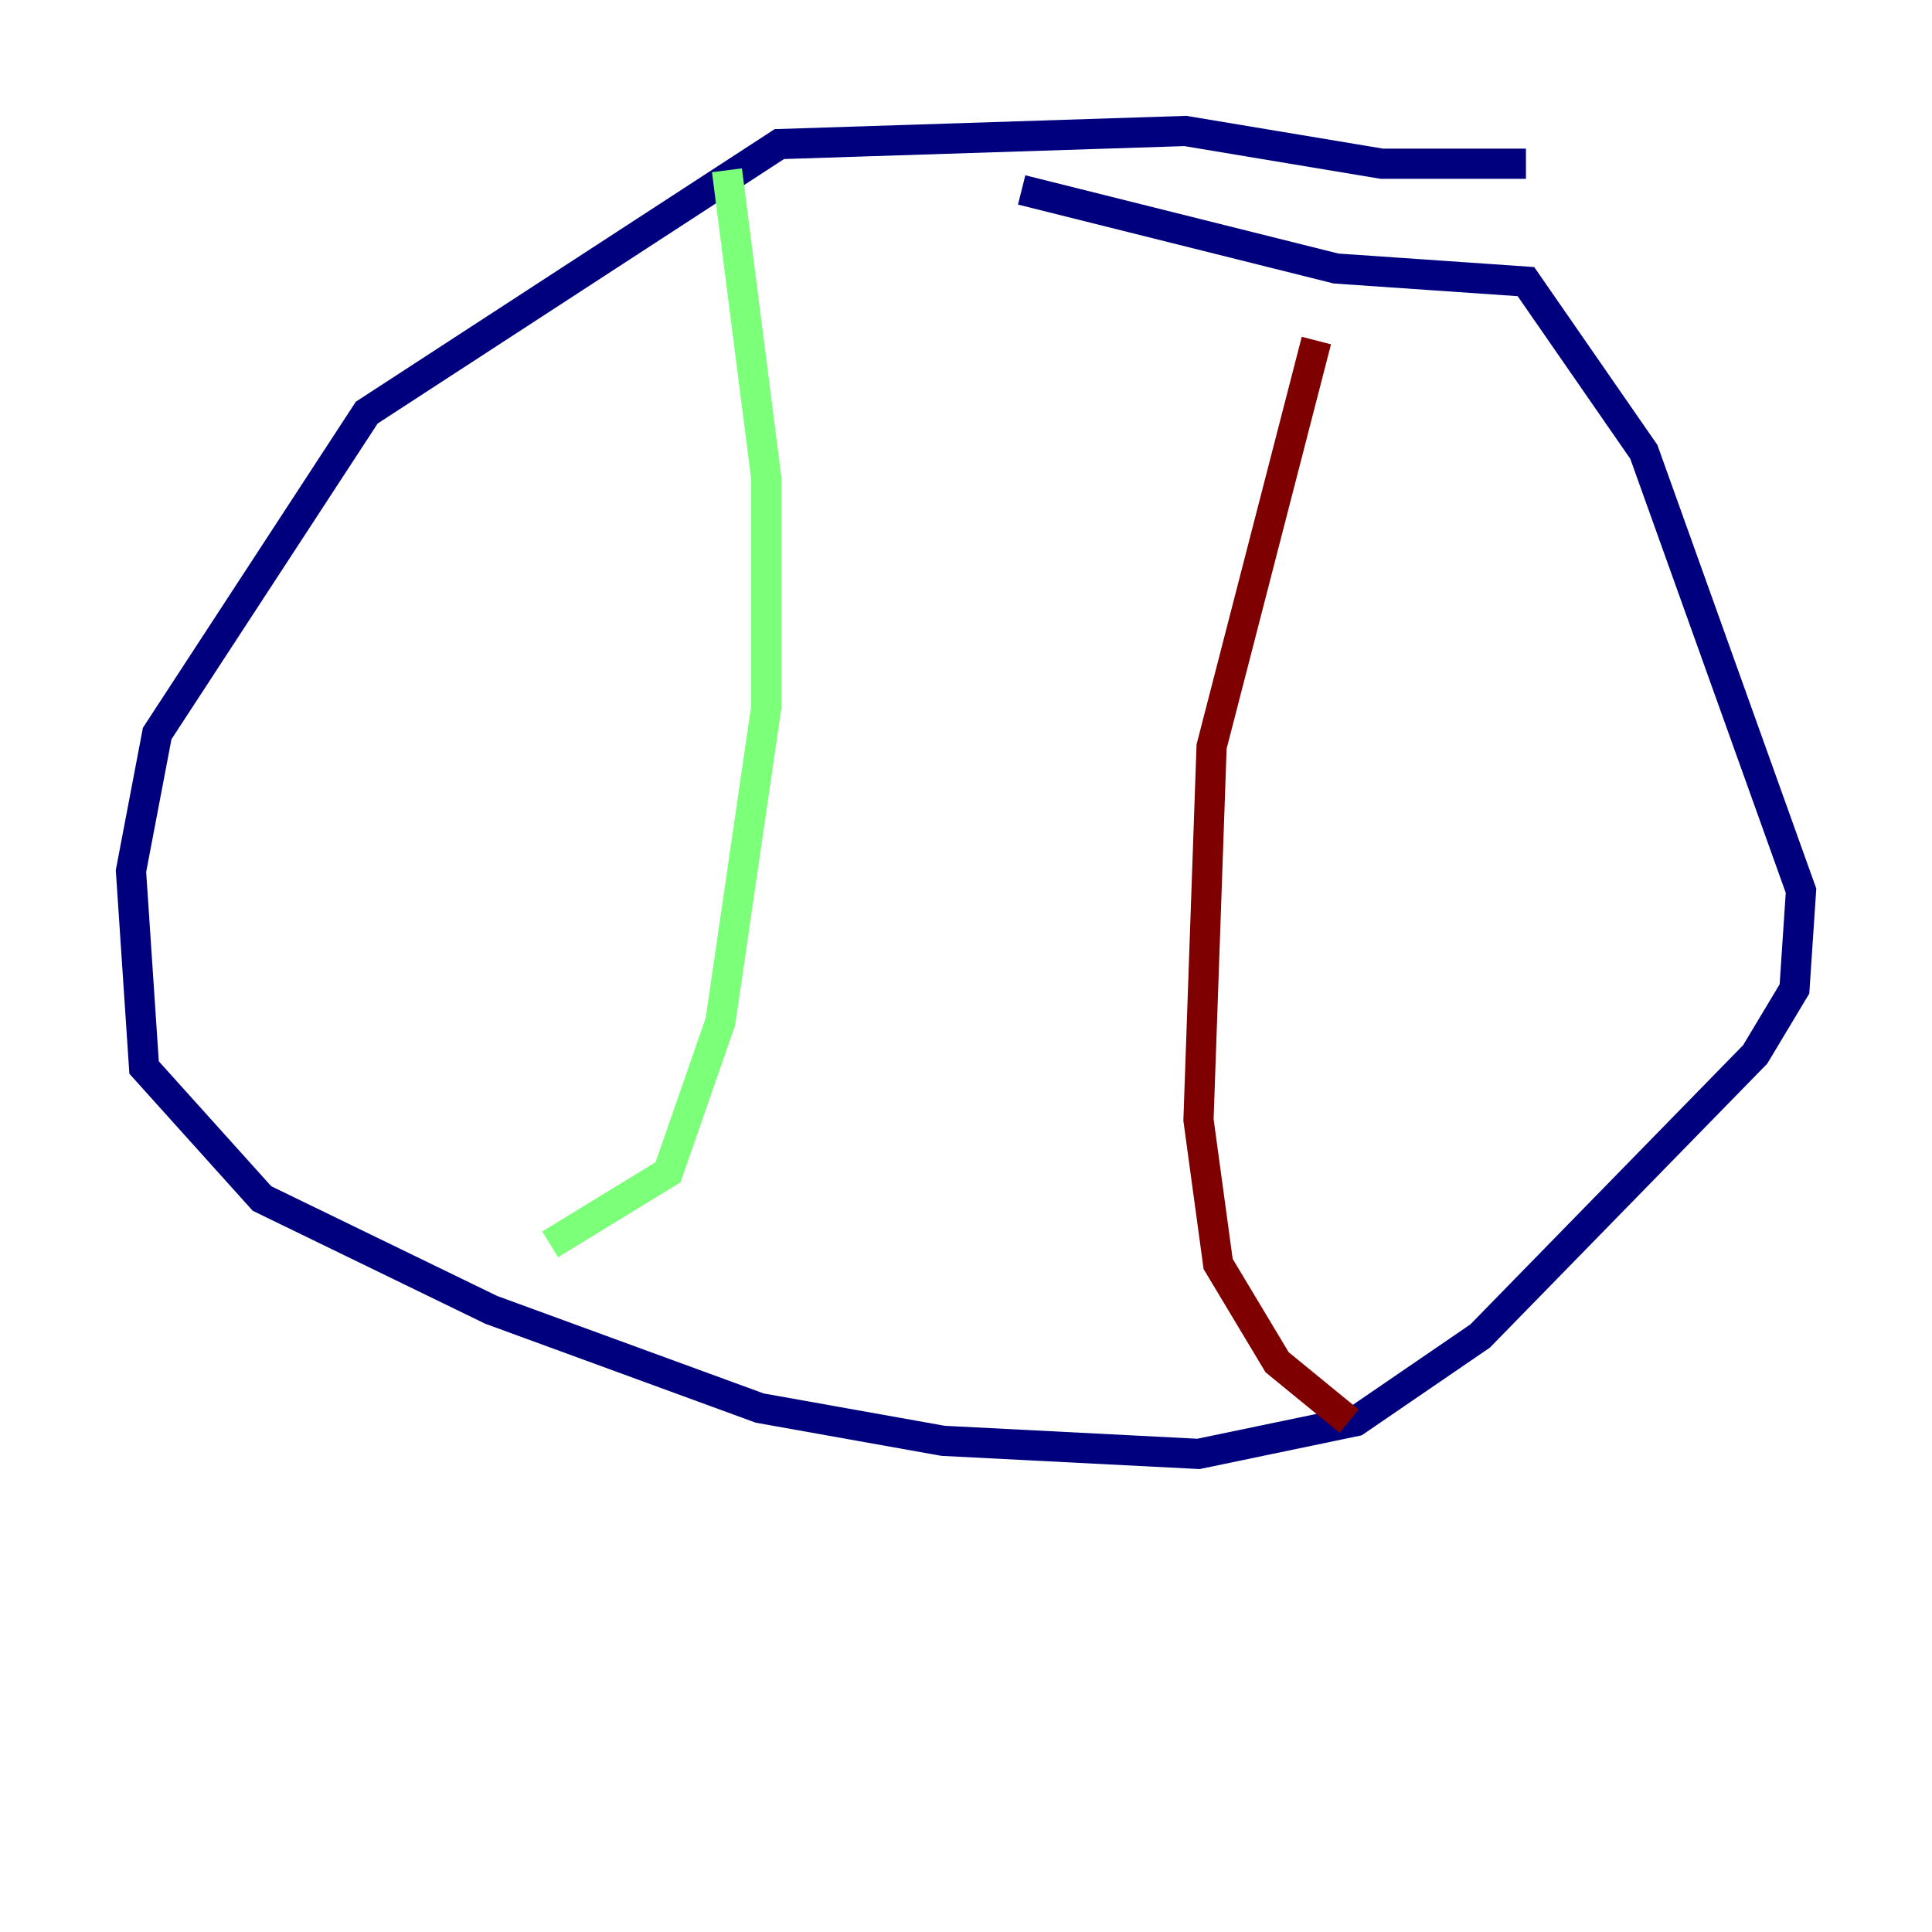 <?xml version="1.0" encoding="utf-8" ?>
<svg baseProfile="tiny" height="128" version="1.2" viewBox="0,0,128,128" width="128" xmlns="http://www.w3.org/2000/svg" xmlns:ev="http://www.w3.org/2001/xml-events" xmlns:xlink="http://www.w3.org/1999/xlink"><defs /><polyline fill="none" points="101.098,10.848 91.552,10.848 78.536,8.678 51.634,9.546 24.298,27.336 10.414,48.597 8.678,57.709 9.546,70.725 17.356,79.403 32.542,86.78 50.332,93.288 62.481,95.458 79.403,96.325 89.817,94.156 98.061,88.515 116.285,69.858 118.888,65.519 119.322,59.01 108.909,29.939 101.098,18.658 88.515,17.79 67.688,12.583" stroke="#00007f" stroke-width="2" /><polyline fill="none" points="48.163,11.281 50.766,31.675 50.766,46.861 47.729,67.688 44.258,77.668 36.447,82.441" stroke="#7cff79" stroke-width="2" /><polyline fill="none" points="87.214,22.563 80.271,49.464 79.403,74.197 80.705,83.742 84.61,90.251 89.383,94.156" stroke="#7f0000" stroke-width="2" /></svg>